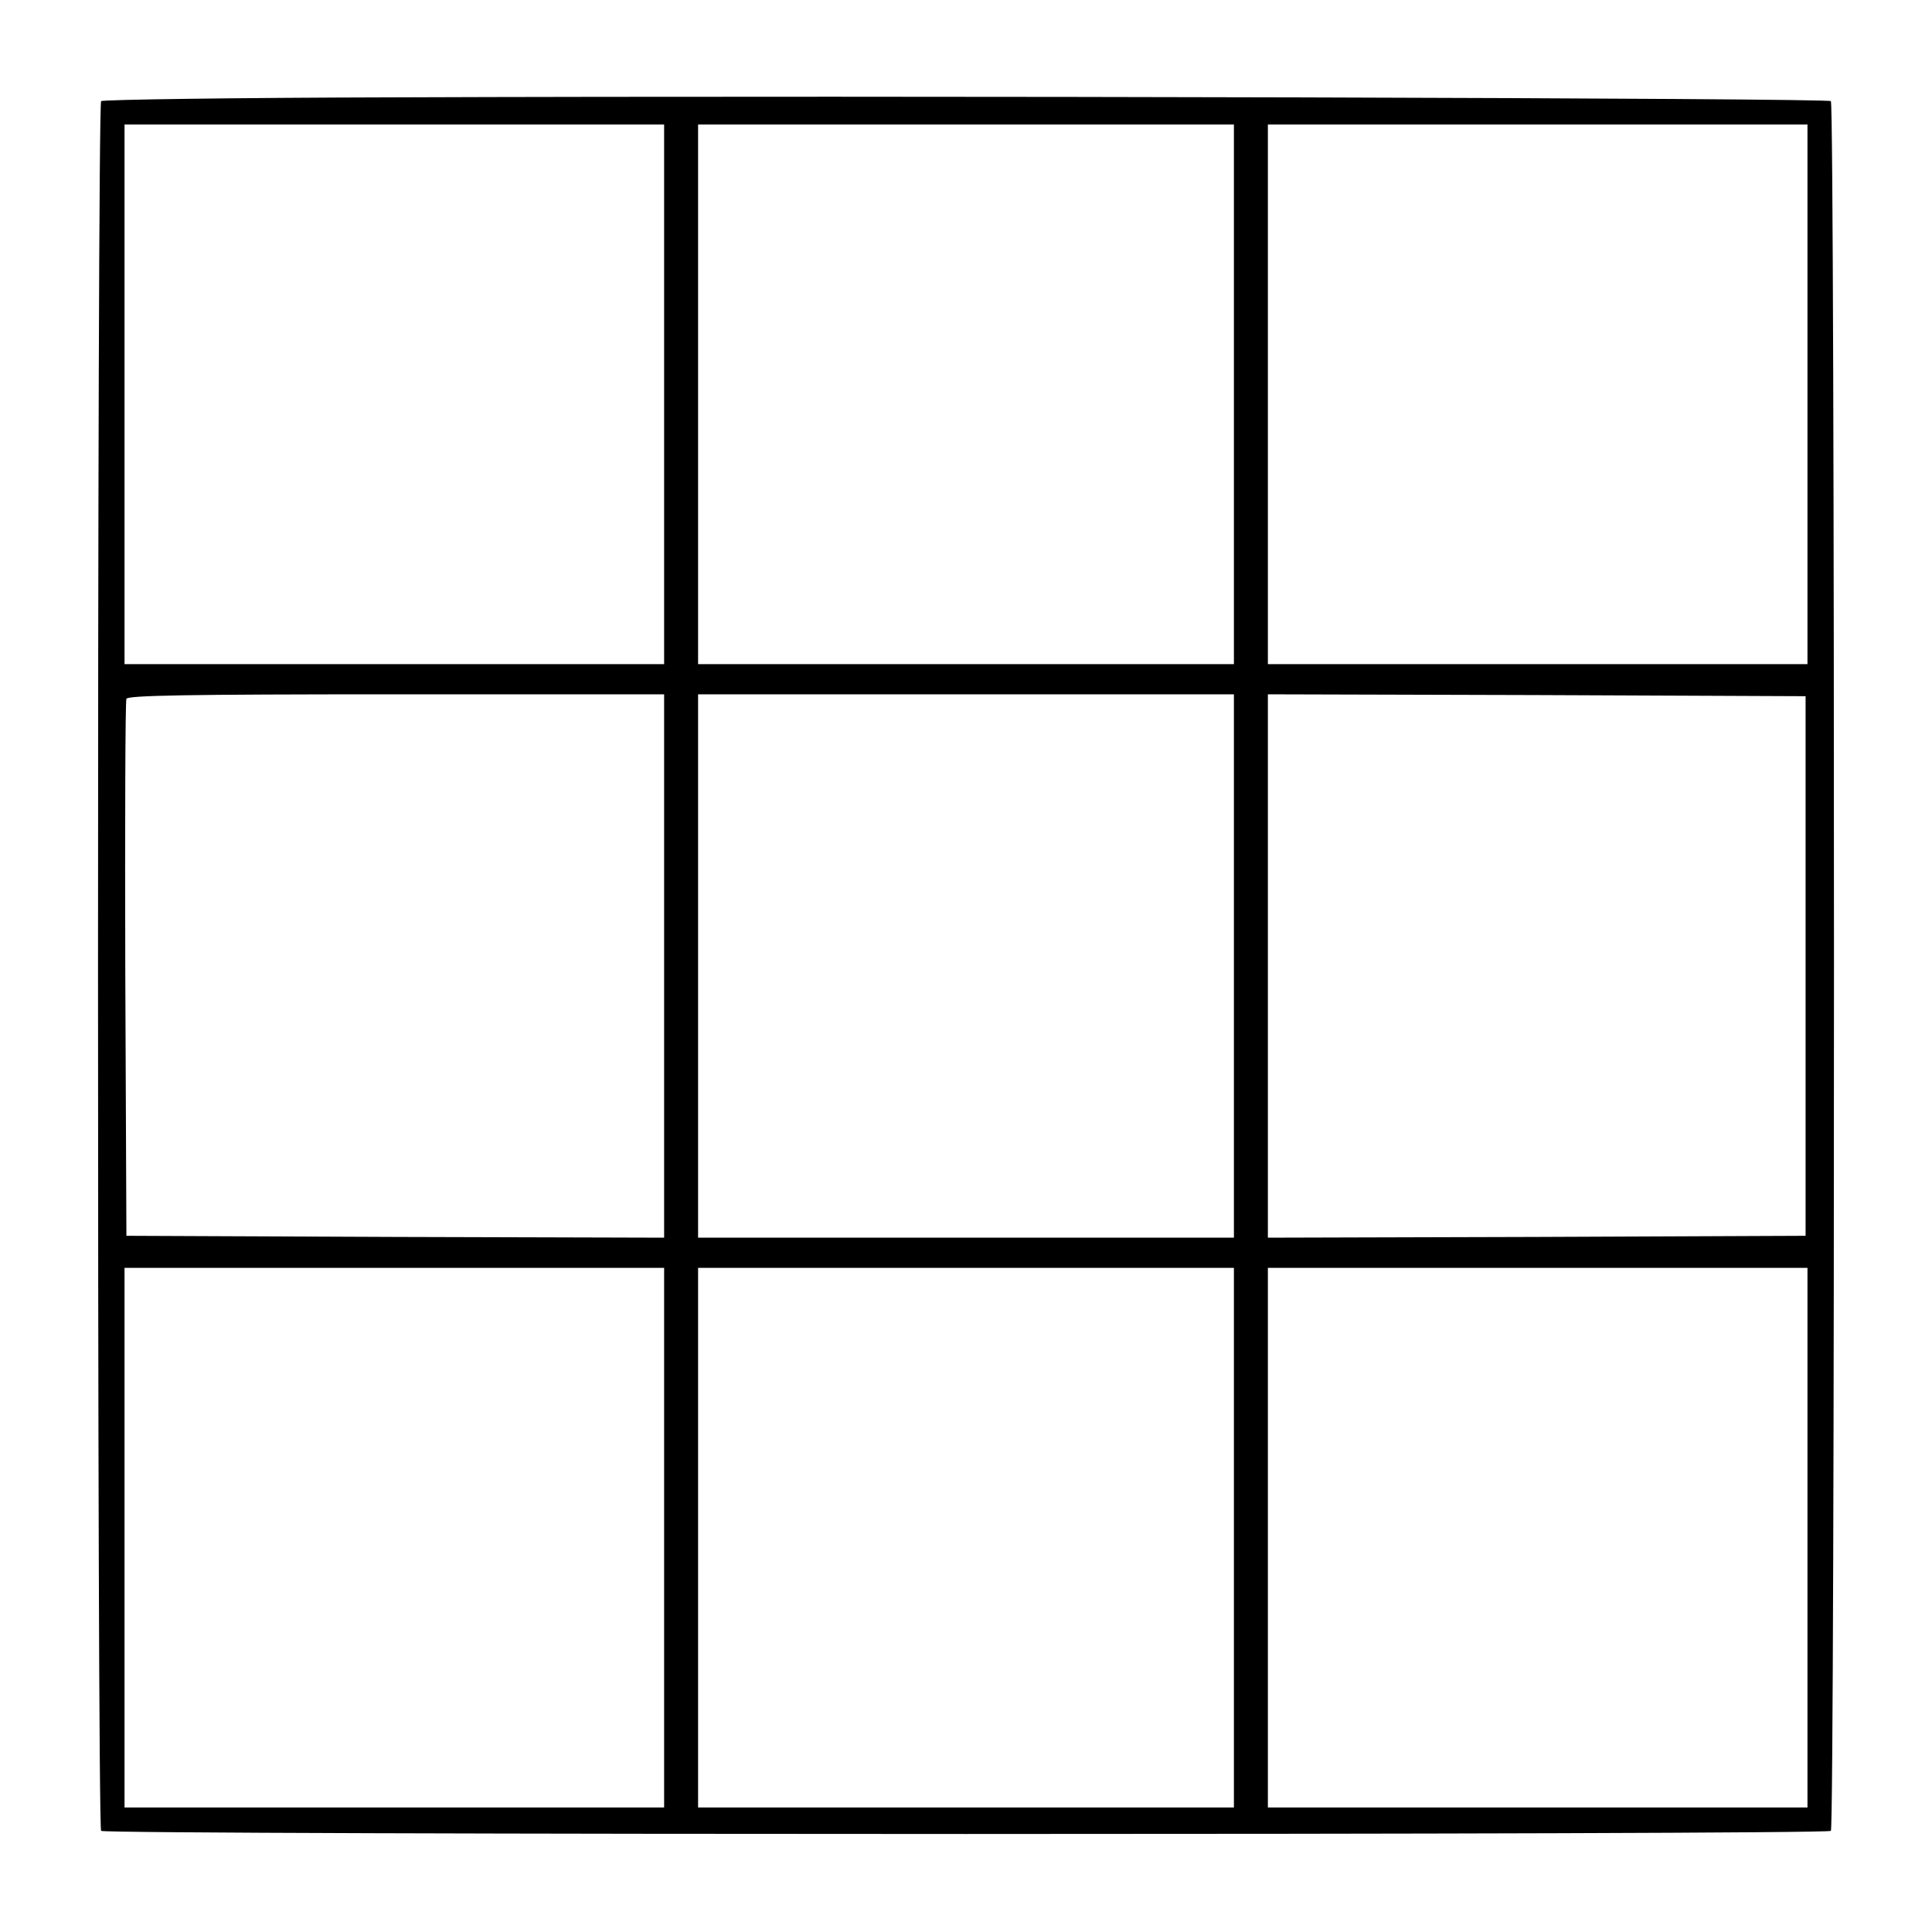 <?xml version="1.0" standalone="no"?>
<!DOCTYPE svg PUBLIC "-//W3C//DTD SVG 20010904//EN"
 "http://www.w3.org/TR/2001/REC-SVG-20010904/DTD/svg10.dtd">
<svg version="1.0" xmlns="http://www.w3.org/2000/svg"
 width="512pt" height="512pt" viewBox="0 0 512 512"
 preserveAspectRatio="xMidYMid meet">

<g transform="translate(0,512) scale(0.1,-0.1)"
fill="#000000" stroke="none">
<path d="M1040 4862 c-420 -1 -768 -6 -772 -10 -11 -11 -11 -4573 0 -4584 11
-11 4573 -11 4584 0 11 11 11 4573 0 4584 -8 8 -2462 15 -3812 10z m720 -787
l0 -715 -715 0 -715 0 0 715 0 715 715 0 715 0 0 -715z m1510 0 l0 -715 -710
0 -710 0 0 715 0 715 710 0 710 0 0 -715z m1520 0 l0 -715 -715 0 -715 0 0
715 0 715 715 0 715 0 0 -715z m-3030 -1515 l0 -720 -712 2 -713 3 -3 705 c-1
388 0 711 3 718 3 9 156 12 715 12 l710 0 0 -720z m1510 0 l0 -720 -710 0
-710 0 0 720 0 720 710 0 710 0 0 -720z m1515 0 l0 -715 -712 -3 -713 -2 0
720 0 720 713 -2 712 -3 0 -715z m-3025 -1515 l0 -715 -715 0 -715 0 0 715 0
715 715 0 715 0 0 -715z m1510 0 l0 -715 -710 0 -710 0 0 715 0 715 710 0 710
0 0 -715z m1520 0 l0 -715 -715 0 -715 0 0 715 0 715 715 0 715 0 0 -715z"/>
</g>
</svg>
